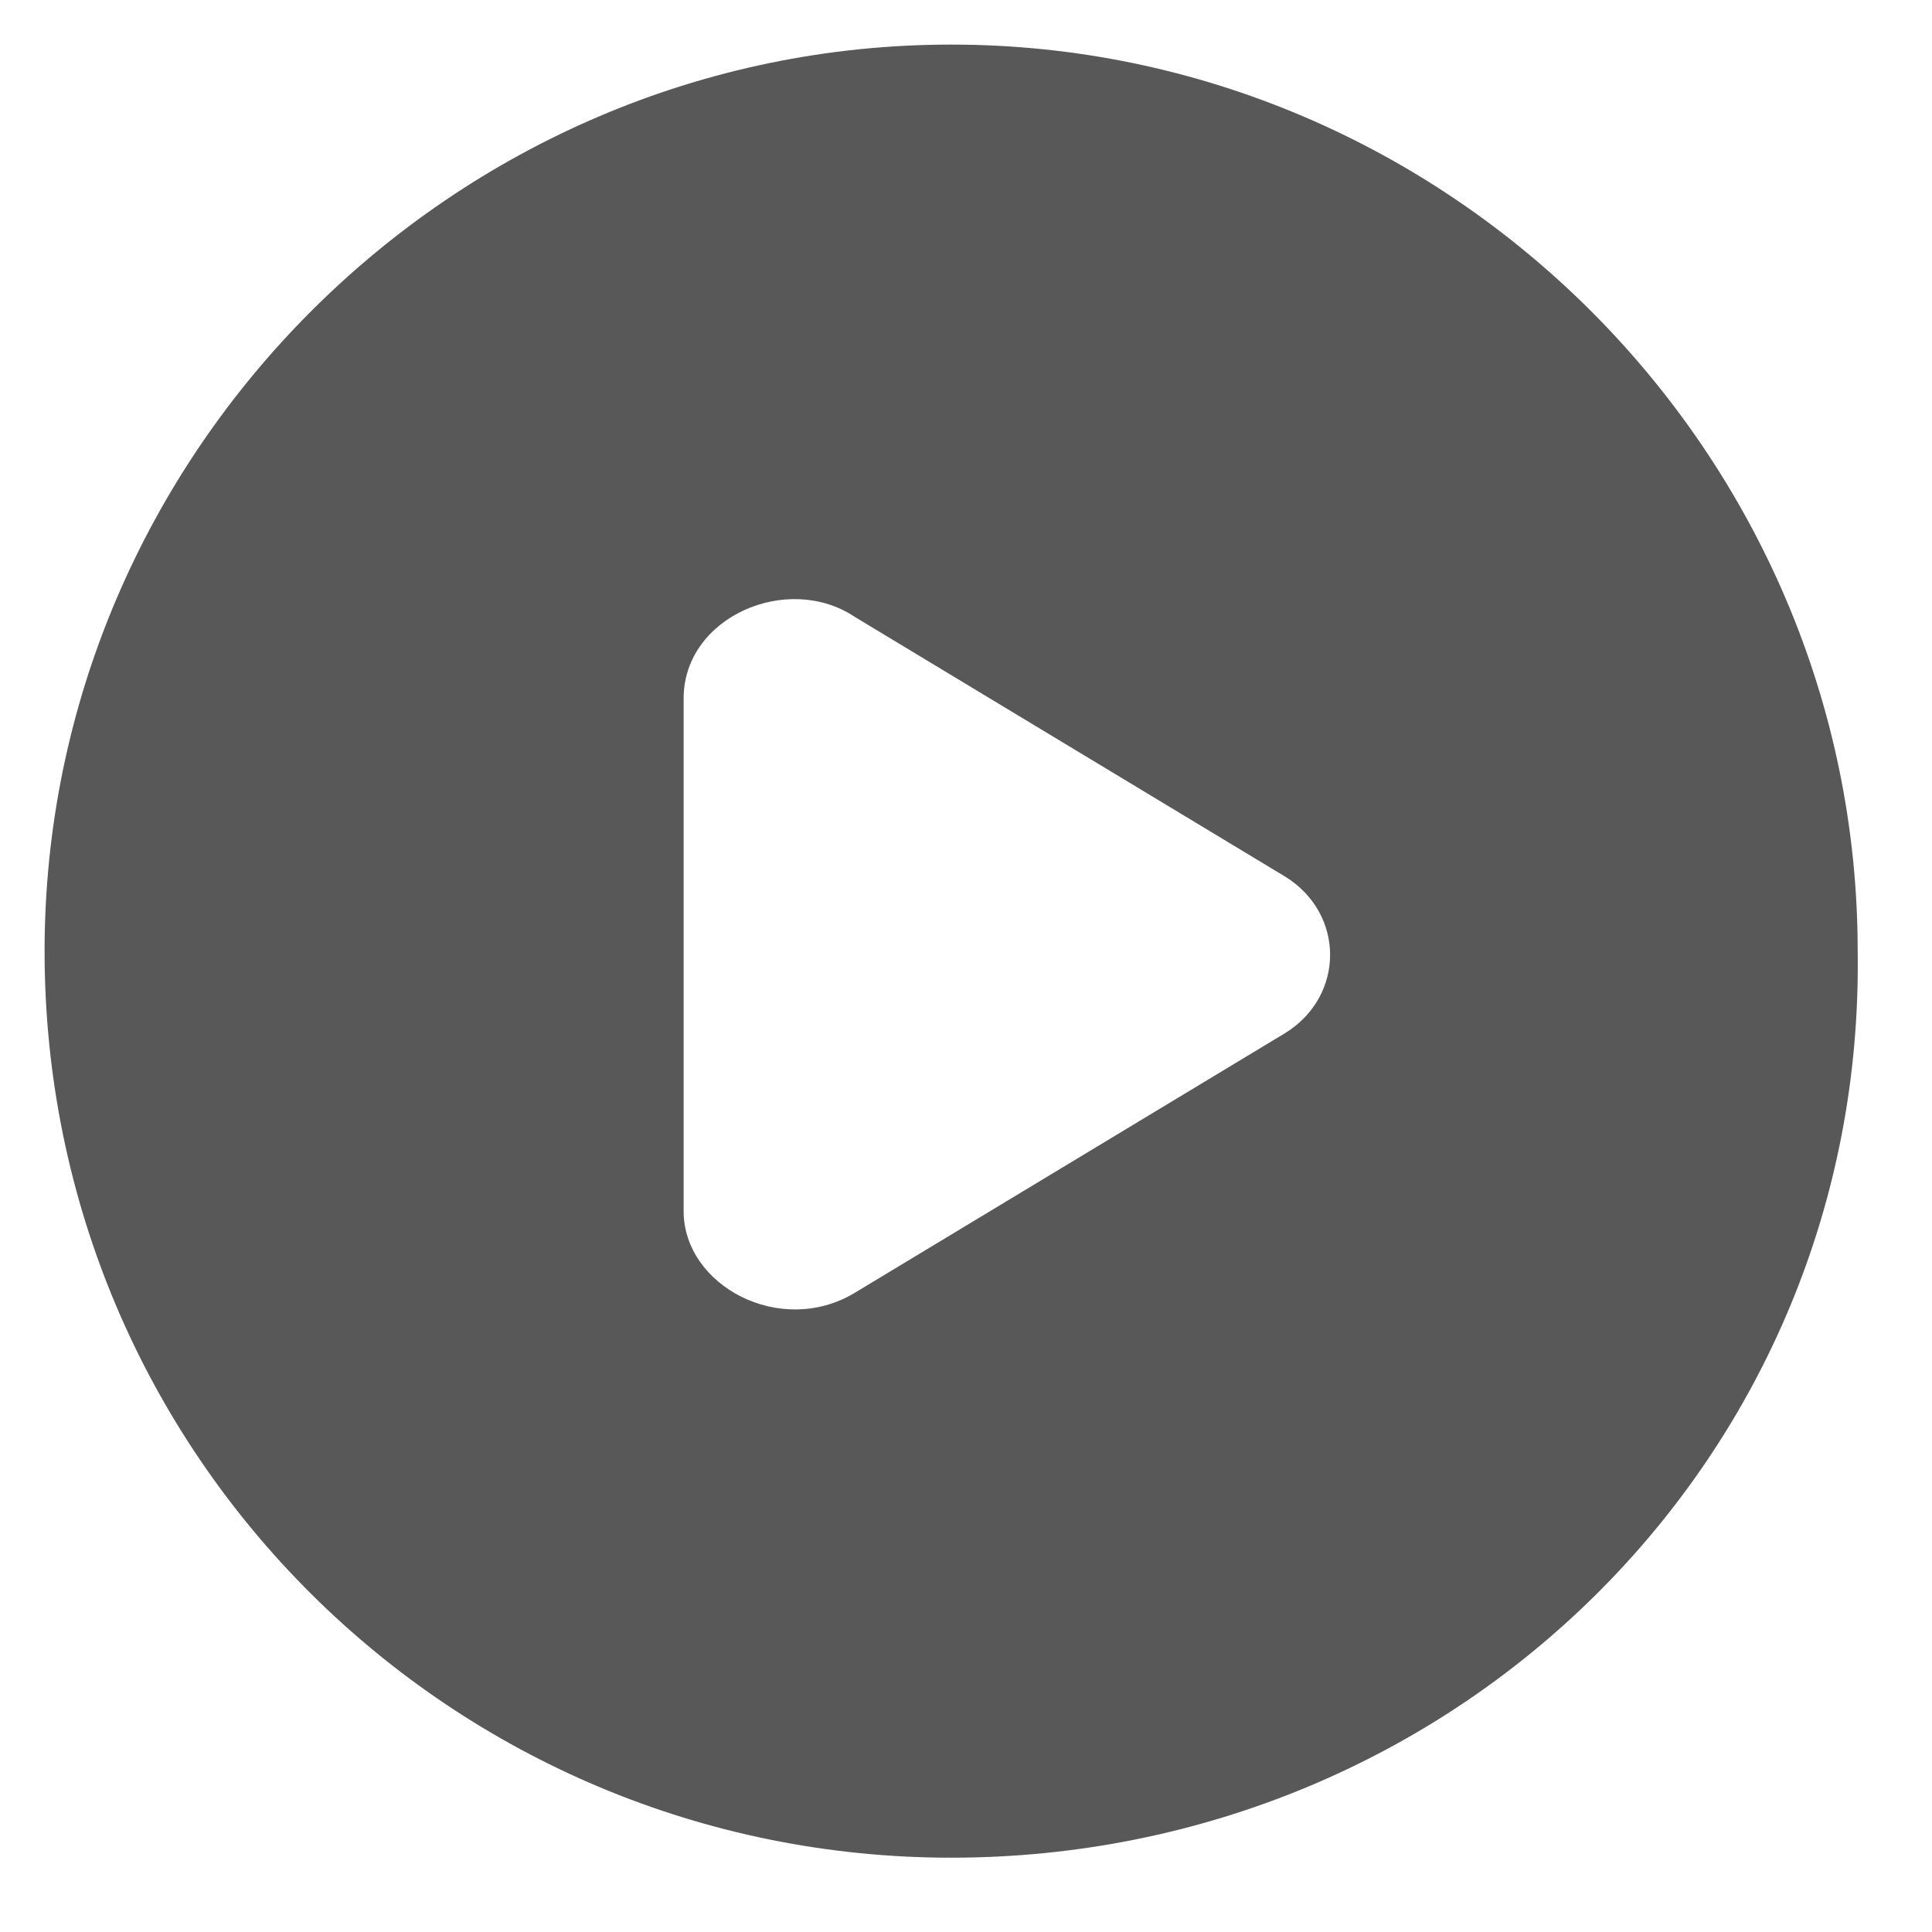 <?xml version="1.0" standalone="no"?><!DOCTYPE svg PUBLIC "-//W3C//DTD SVG 1.1//EN" "http://www.w3.org/Graphics/SVG/1.1/DTD/svg11.dtd">
<svg t="1614934632973"
     class="icon"
     viewBox="0 0 1024 1024"
     version="1.1"
     xmlns="http://www.w3.org/2000/svg"
     p-id="3032"
    >
    <defs>
        <style type="text/css"></style>
    </defs>
    <path
        d="M504.123 23.631C240.246 23.631 23.631 240.246 23.631 504.123 23.631 771.938 240.246 984.615 504.123 984.615c267.815 0 484.431-212.677 480.492-480.492C984.615 240.246 768 23.631 504.123 23.631z m177.231 523.815l-228.431 137.846c-39.385 23.631-90.585-3.938-90.585-43.323V370.215c0-43.323 55.138-66.954 90.585-43.323l228.431 137.846c31.508 19.692 31.508 63.015 0 82.708z"
        fill="#585858"
        p-id="3033"></path>
</svg>